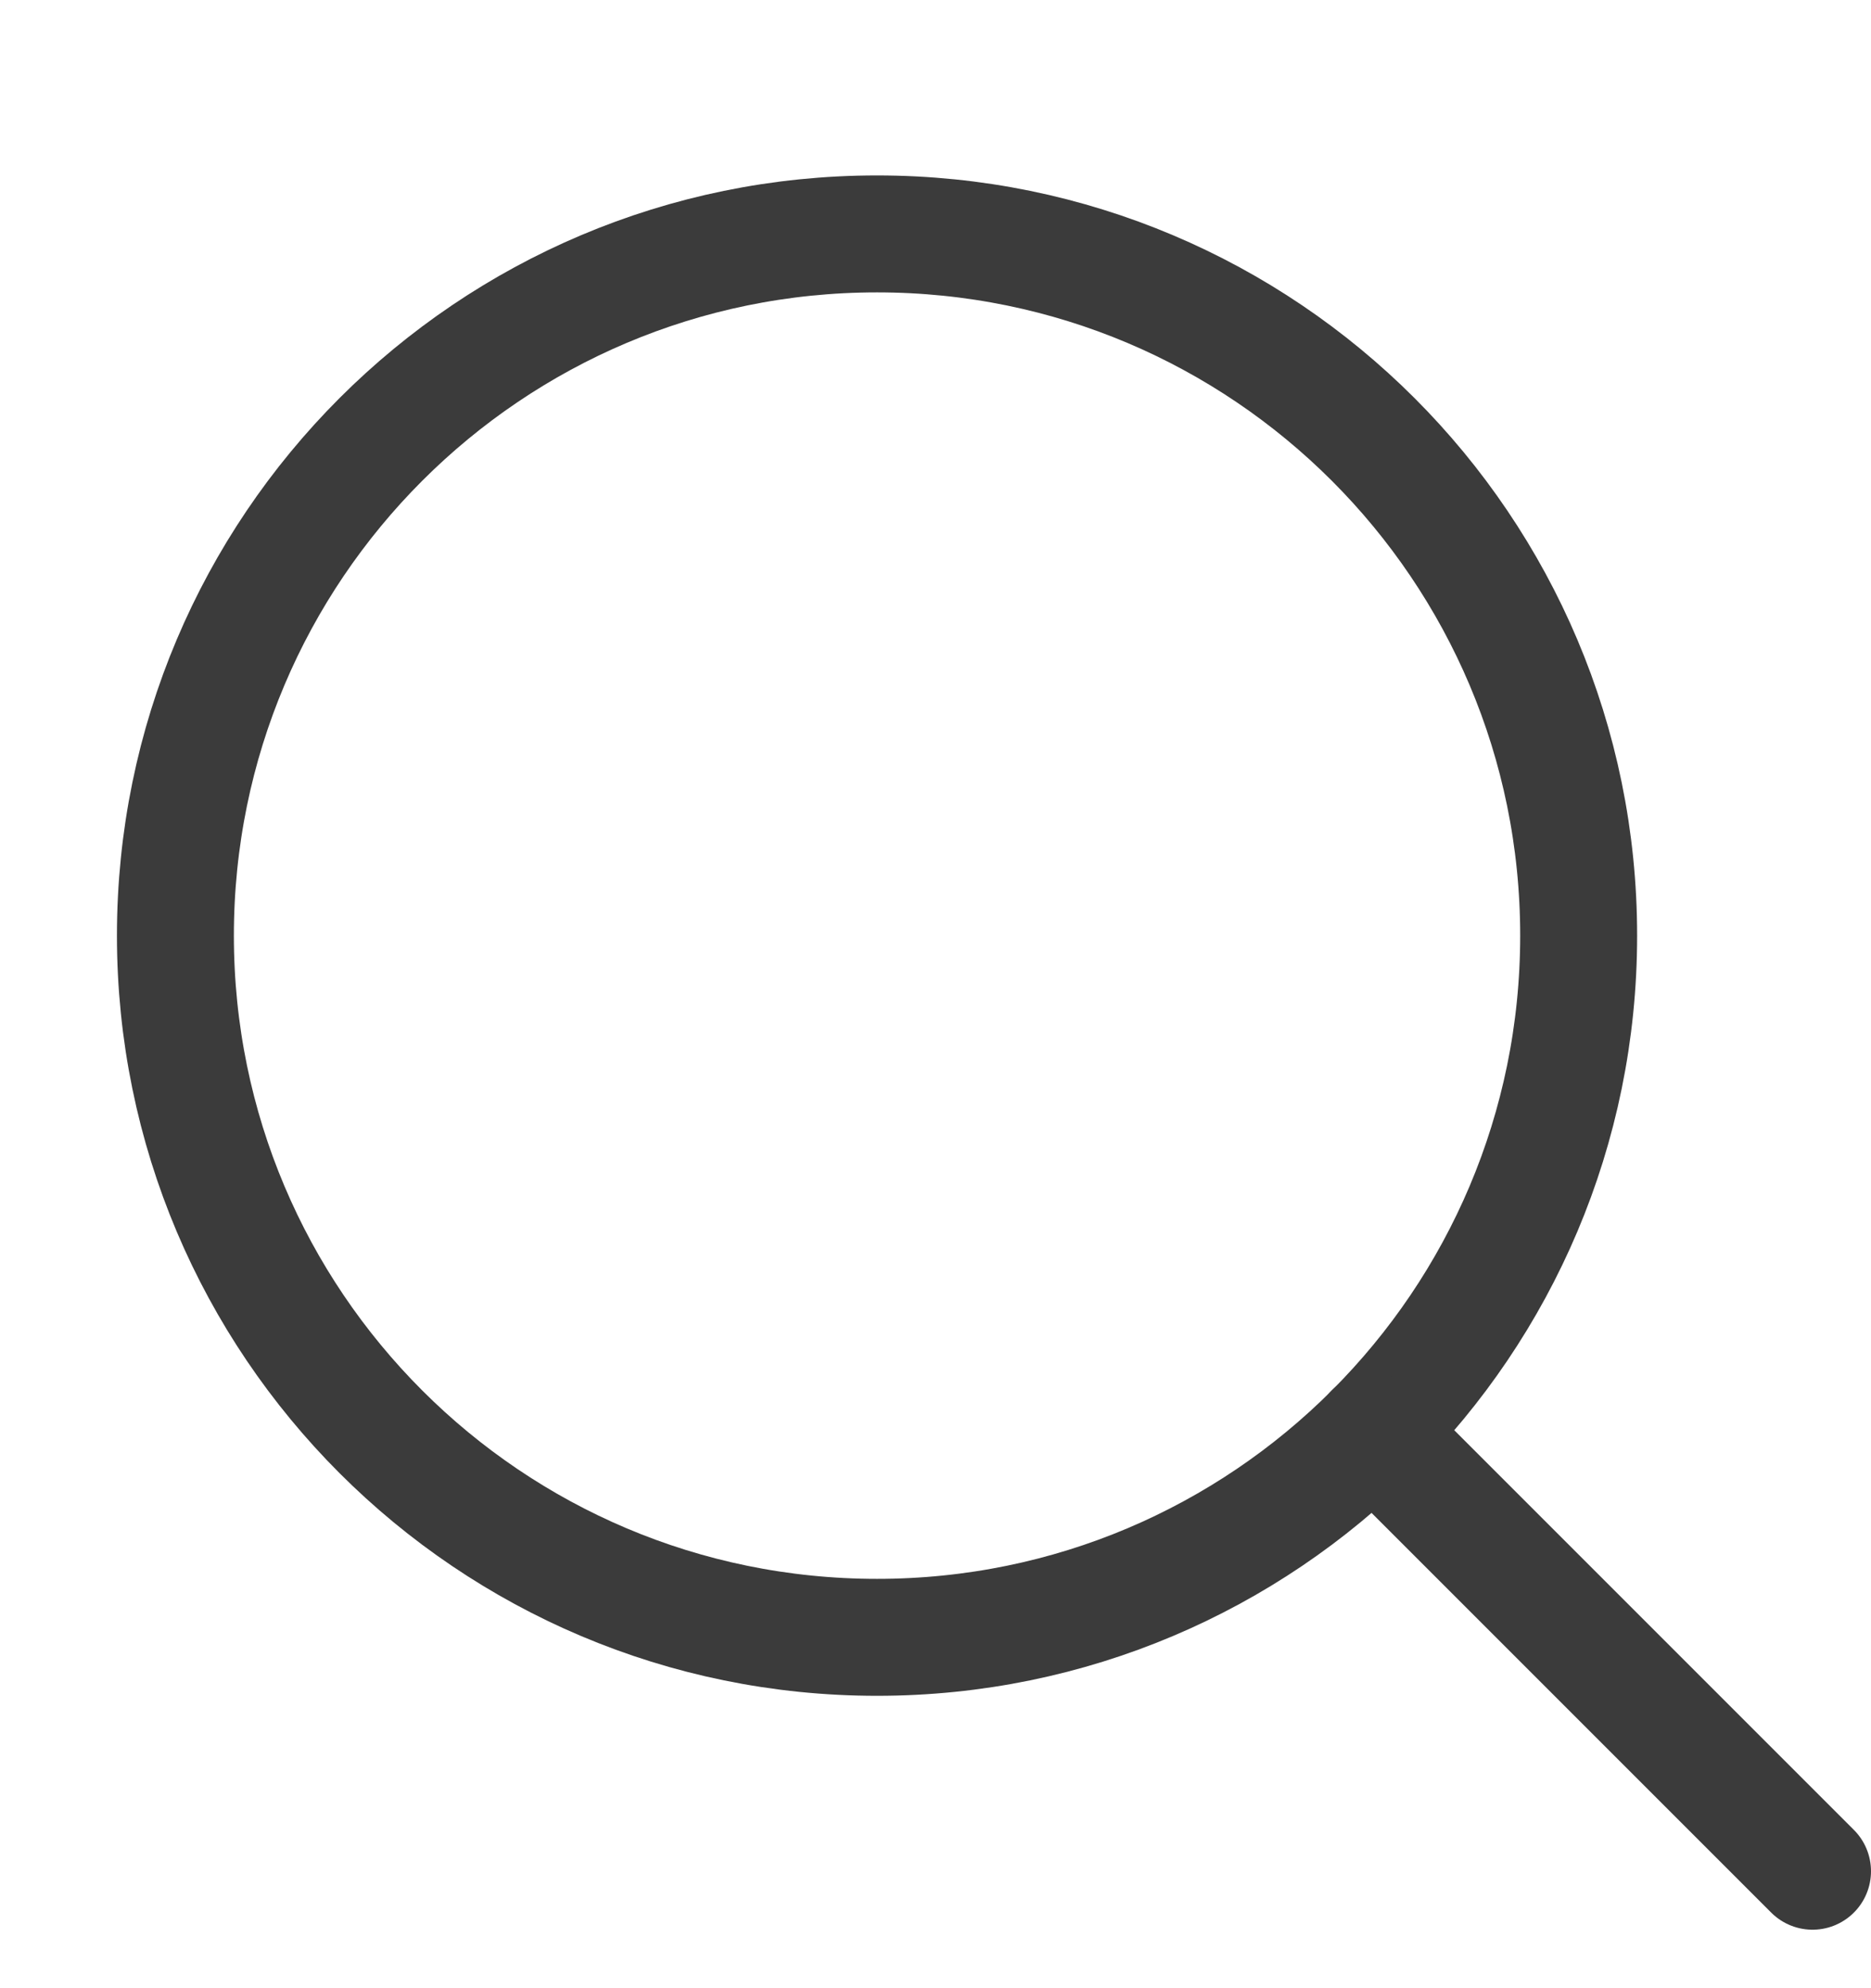 <svg width="16" height="17" viewBox="0 0 16 17" fill="none" xmlns="http://www.w3.org/2000/svg">
<g clip-path="url(#clip0_12_1365)">
<path d="M7.5 14C10.814 14 13.5 11.314 13.5 8C13.5 4.686 10.814 2 7.5 2C4.186 2 1.5 4.686 1.5 8C1.5 11.314 4.186 14 7.5 14Z" stroke="#3B3B3B" stroke-miterlimit="10" stroke-linecap="round" stroke-linejoin="round"/>
<path d="M15.5 16L11.742 12.242" stroke="#3B3B3B" stroke-miterlimit="10" stroke-linecap="round" stroke-linejoin="round"/>
</g>
<defs>
<clipPath id="clip0_12_1365">
<rect width="16" height="16" fill="white" transform="translate(0 0.5)"/>
</clipPath>
</defs>
</svg>
